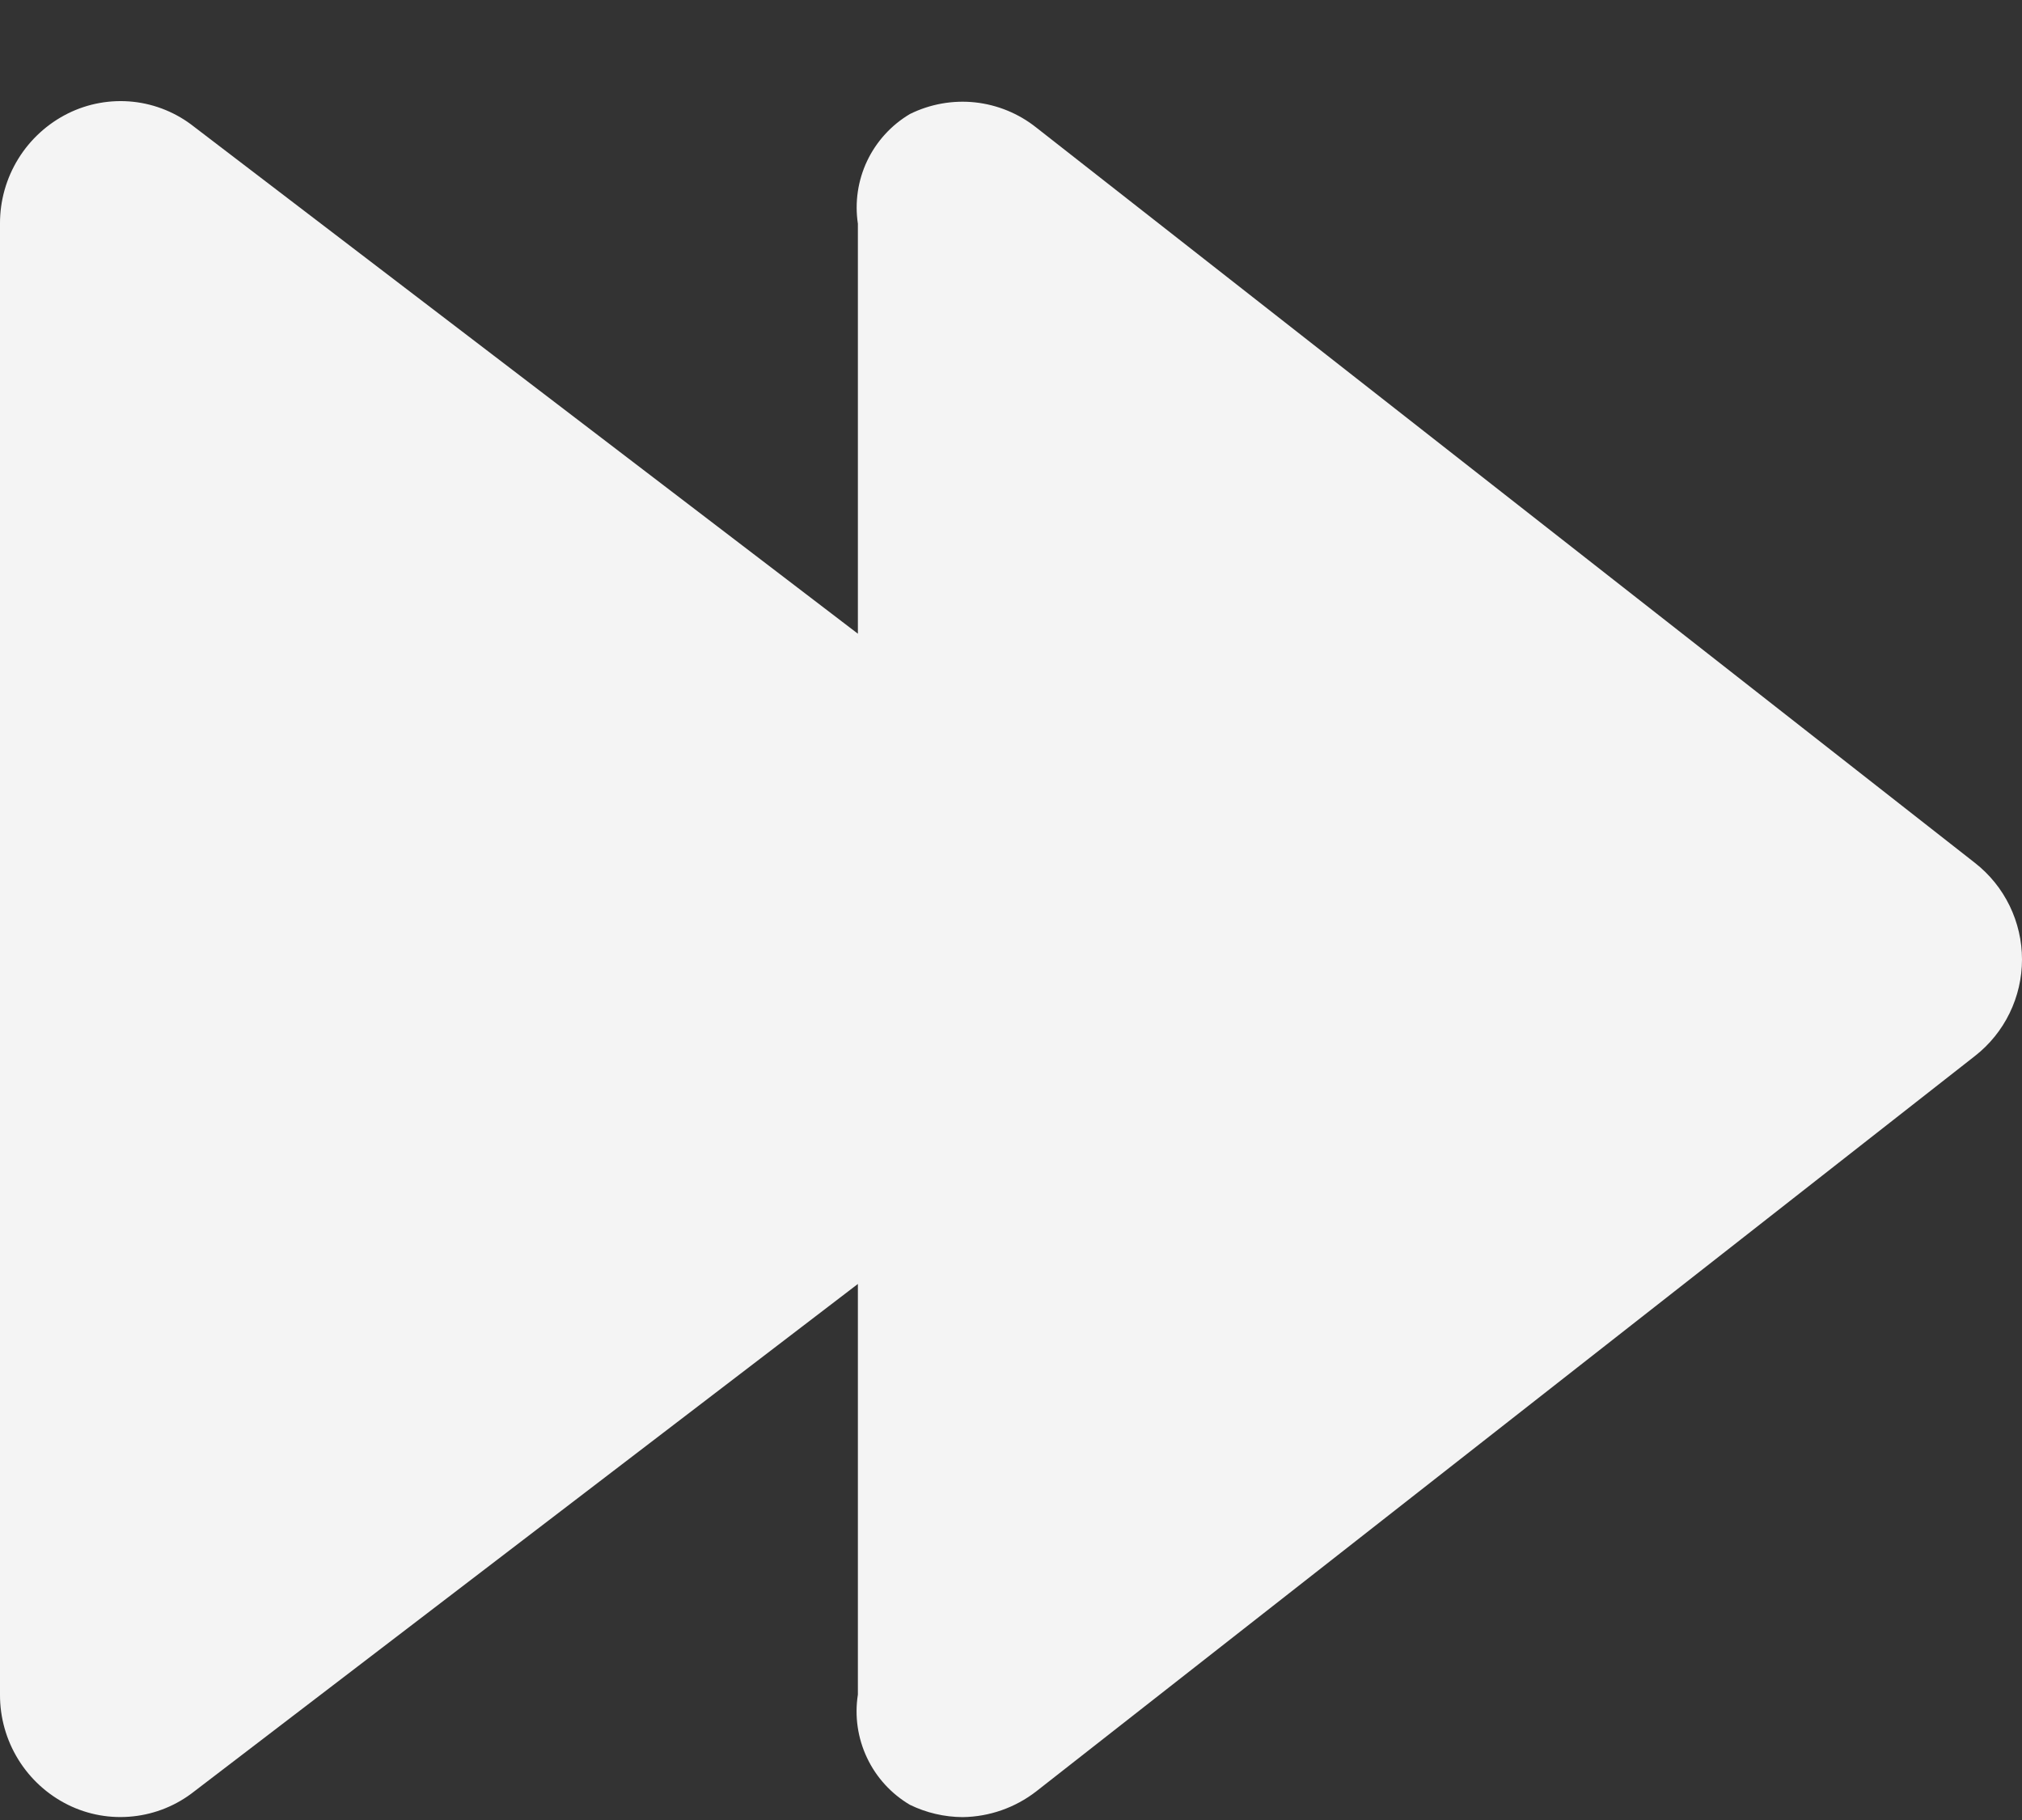 <svg width="40" height="36" viewBox="0 0 40 36" fill="none" xmlns="http://www.w3.org/2000/svg">
<rect x="0" y="0" width="40" height="36" fill="#333333" stroke="none"/>
<path d="M19.044 35.943C18.683 35.941 18.326 35.858 18.001 35.7C17.631 35.482 17.334 35.157 17.151 34.768C16.967 34.379 16.904 33.944 16.971 33.519V25.397L3.843 35.434C3.494 35.71 3.075 35.881 2.633 35.928C2.191 35.976 1.744 35.897 1.346 35.7C0.94 35.499 0.599 35.188 0.361 34.802C0.123 34.416 -0.002 33.972 2.41701e-05 33.519V4.425C-0.002 3.972 0.123 3.528 0.361 3.142C0.599 2.756 0.94 2.445 1.346 2.243C1.744 2.046 2.191 1.966 2.633 2.013C3.075 2.06 3.495 2.233 3.843 2.51L16.971 12.535V4.425C16.907 4.002 16.971 3.569 17.154 3.183C17.338 2.796 17.633 2.473 18.001 2.255C18.4 2.058 18.847 1.978 19.289 2.025C19.731 2.073 20.151 2.245 20.499 2.522L39.07 17.069C39.36 17.296 39.594 17.585 39.755 17.916C39.916 18.247 40 18.61 40 18.978C40 19.346 39.916 19.709 39.755 20.04C39.594 20.371 39.36 20.66 39.07 20.887L20.499 35.434C20.082 35.757 19.571 35.936 19.044 35.943Z" fill="#F4F4F4"/>
</svg>
